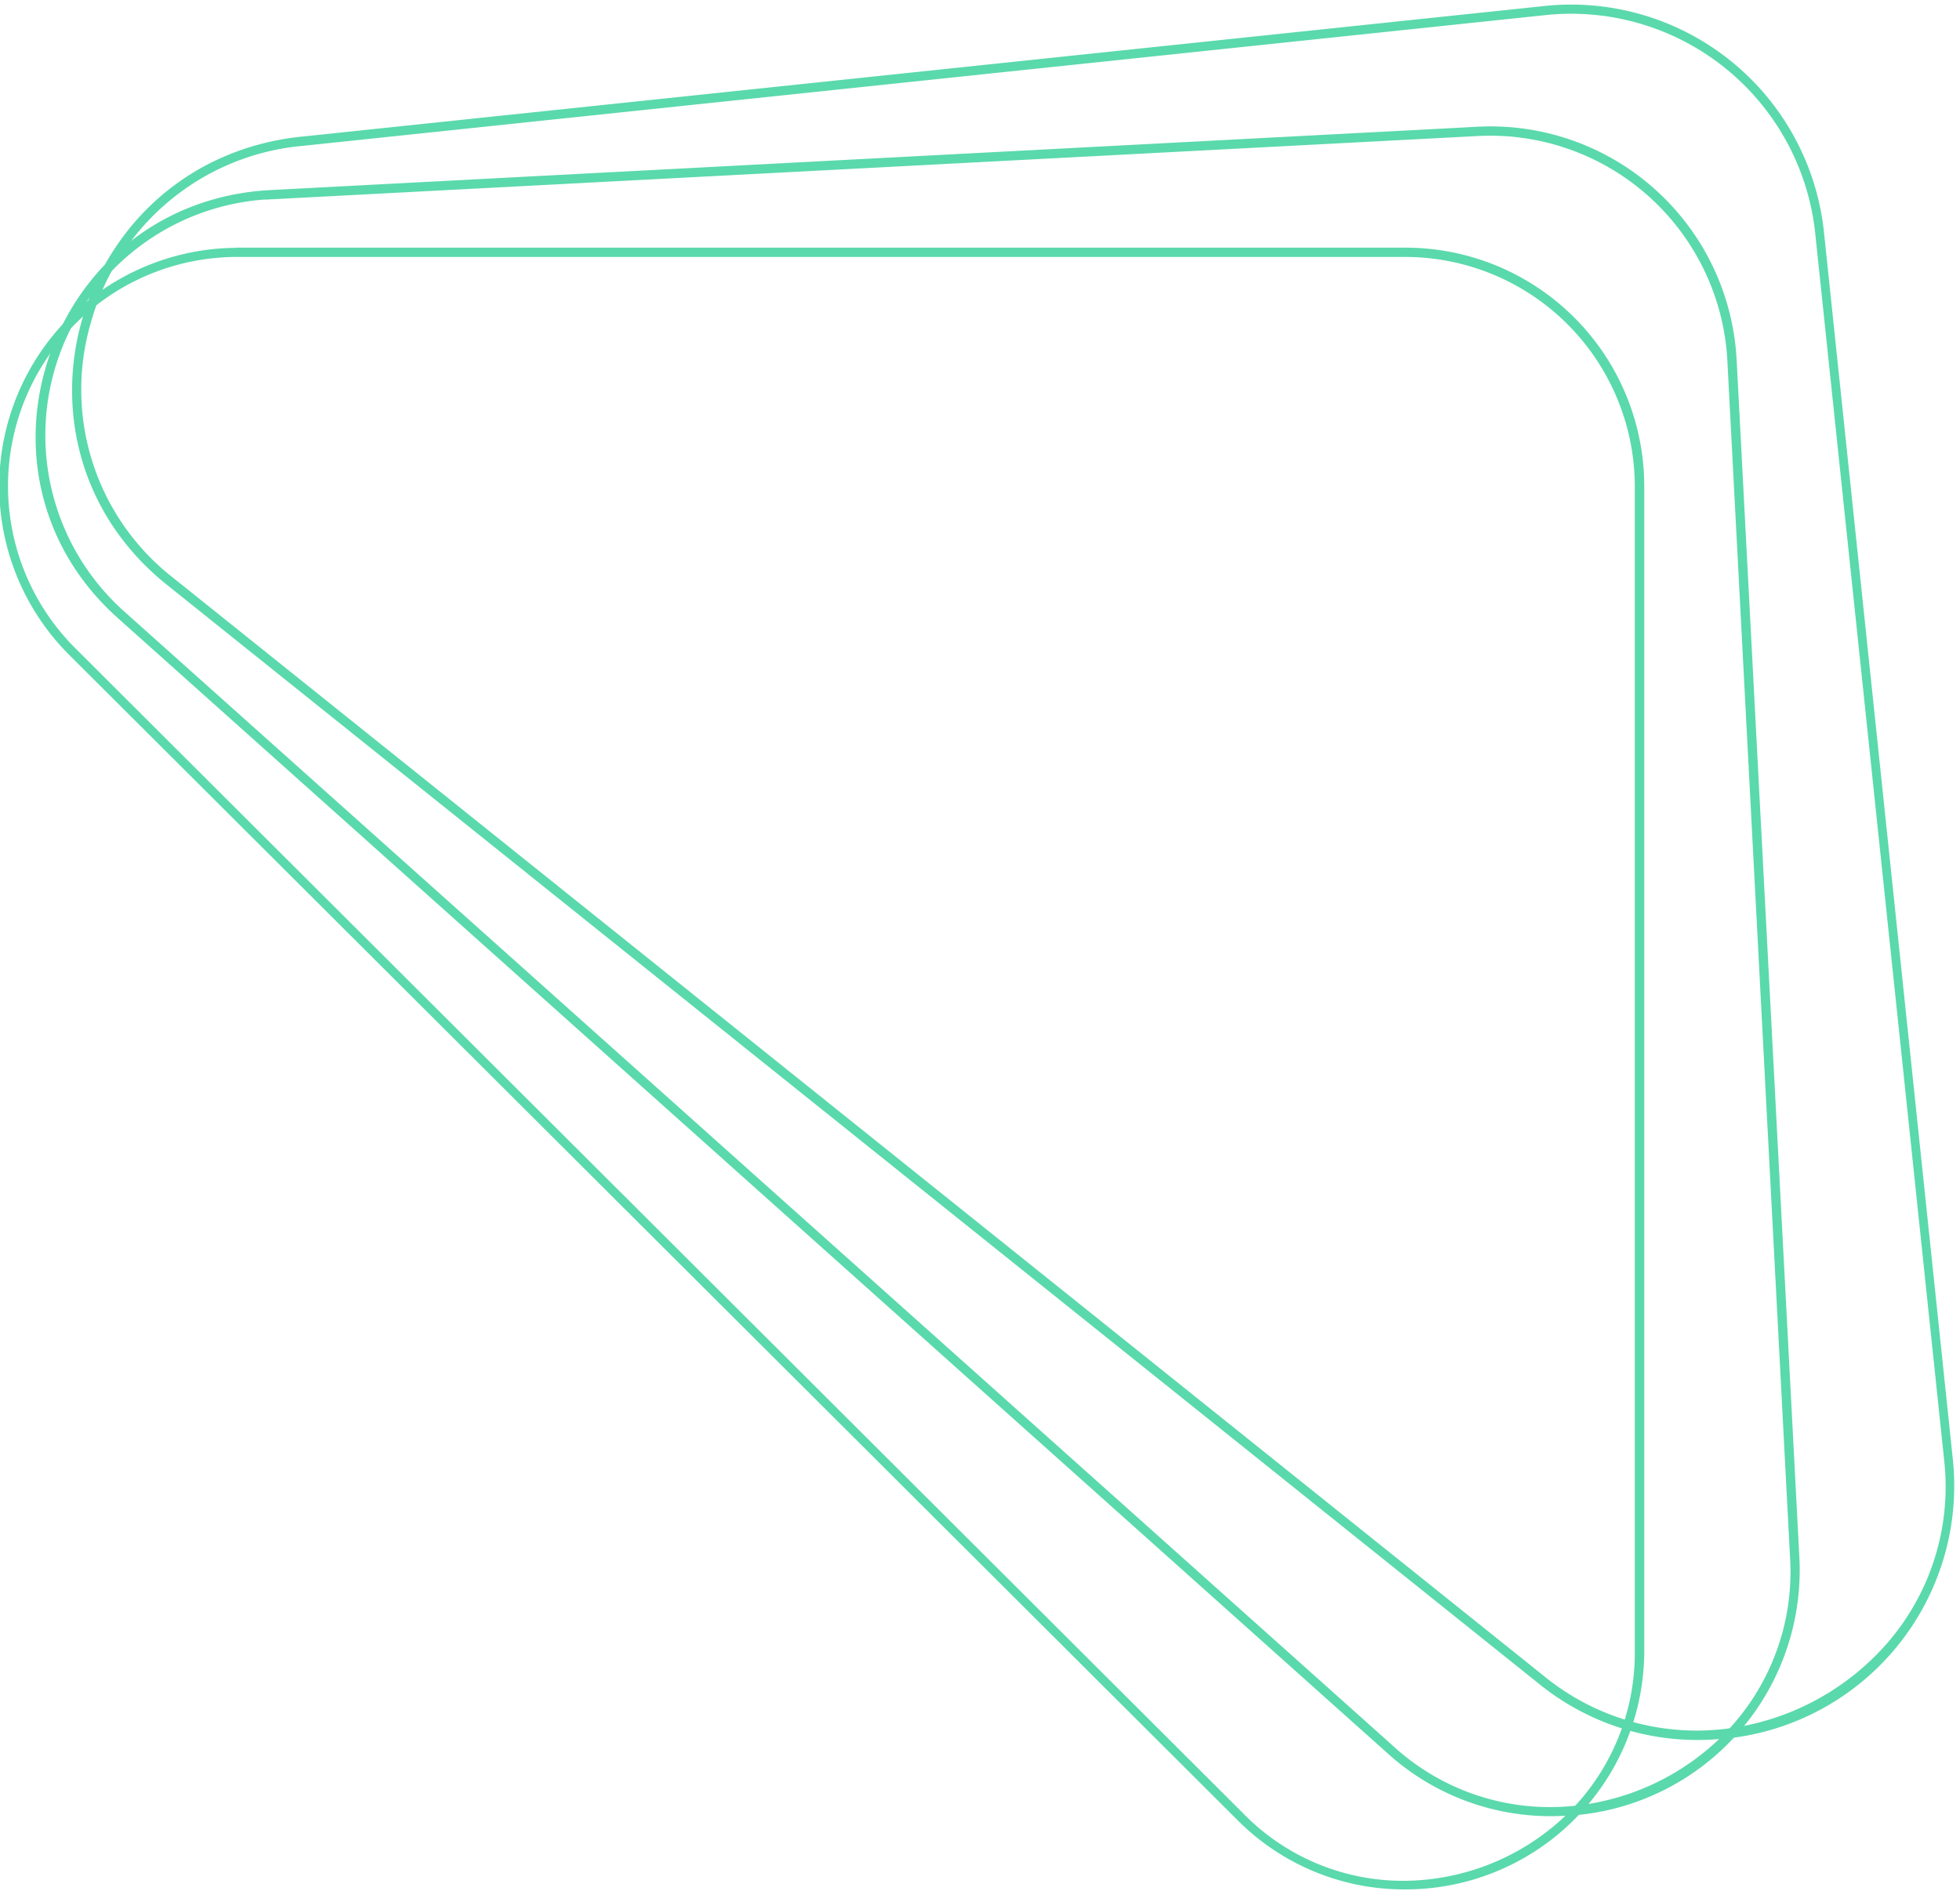 <svg class="single-step__number-decor single-step__number-decor--three d-none position-absolute" xmlns="http://www.w3.org/2000/svg" viewBox="0 0 114 110"><title>Decor</title><path d="M13.85,14.82a13.45,13.45,0,0,0-9.53,23l67.86,67.7a13.11,13.11,0,0,0,9.44,4,13.88,13.88,0,0,0,9.39-3.7A13.23,13.23,0,0,0,95.21,96V28.27A13.49,13.49,0,0,0,81.73,14.82Zm0-.29H81.73A13.76,13.76,0,0,1,95.51,28.27h0V96a13.76,13.76,0,0,1-13.75,13.77h-.13A13.54,13.54,0,0,1,72,105.71L4.11,38a13.74,13.74,0,0,1,9.74-23.46Z" style="fill: #5ad9ac;stroke: #5ad9ac;stroke-miterlimit: 10;stroke-width: 0.25px"/><path d="M15.74,11.46A13.87,13.87,0,0,0,7.11,35.63l73.82,66a13.6,13.6,0,0,0,10,3.58,14.46,14.46,0,0,0,9.51-4.33,13.59,13.59,0,0,0,3.8-10.3L100.59,20.9A13.94,13.94,0,0,0,85.89,7.79L15.73,11.47Zm0-.28L85.88,7.5a14.21,14.21,0,0,1,15,13.37v0l3.65,69.68A14.18,14.18,0,0,1,91.1,105.49h-.17a14,14,0,0,1-10.18-3.64l-73.82-66c-9.43-8.44-3.88-24,8.8-24.67Z" style="fill: #5ad9ac;stroke: #5ad9ac;stroke-miterlimit: 10;stroke-width: 0.25px"/><path d="M17.58,8.36A14.2,14.2,0,0,0,5.2,18.61,14,14,0,0,0,10,33.71L89.71,97.57a14.15,14.15,0,0,0,10.5,3.13,15,15,0,0,0,9.61-5,14,14,0,0,0,3.38-10.81l-7.51-71.46A14.4,14.4,0,0,0,89.82.76L17.59,8.36Zm0-.29L89.78.48a14.66,14.66,0,0,1,16.18,13v0L113.47,85a14.65,14.65,0,0,1-13.11,16h-.12a14.51,14.51,0,0,1-10.71-3.21L9.79,33.92C-.41,25.75,4.49,9.44,17.55,8.07Z" style="fill: #5ad9ac;stroke: #5ad9ac;stroke-miterlimit: 10;stroke-width: 0.25px"/></svg>